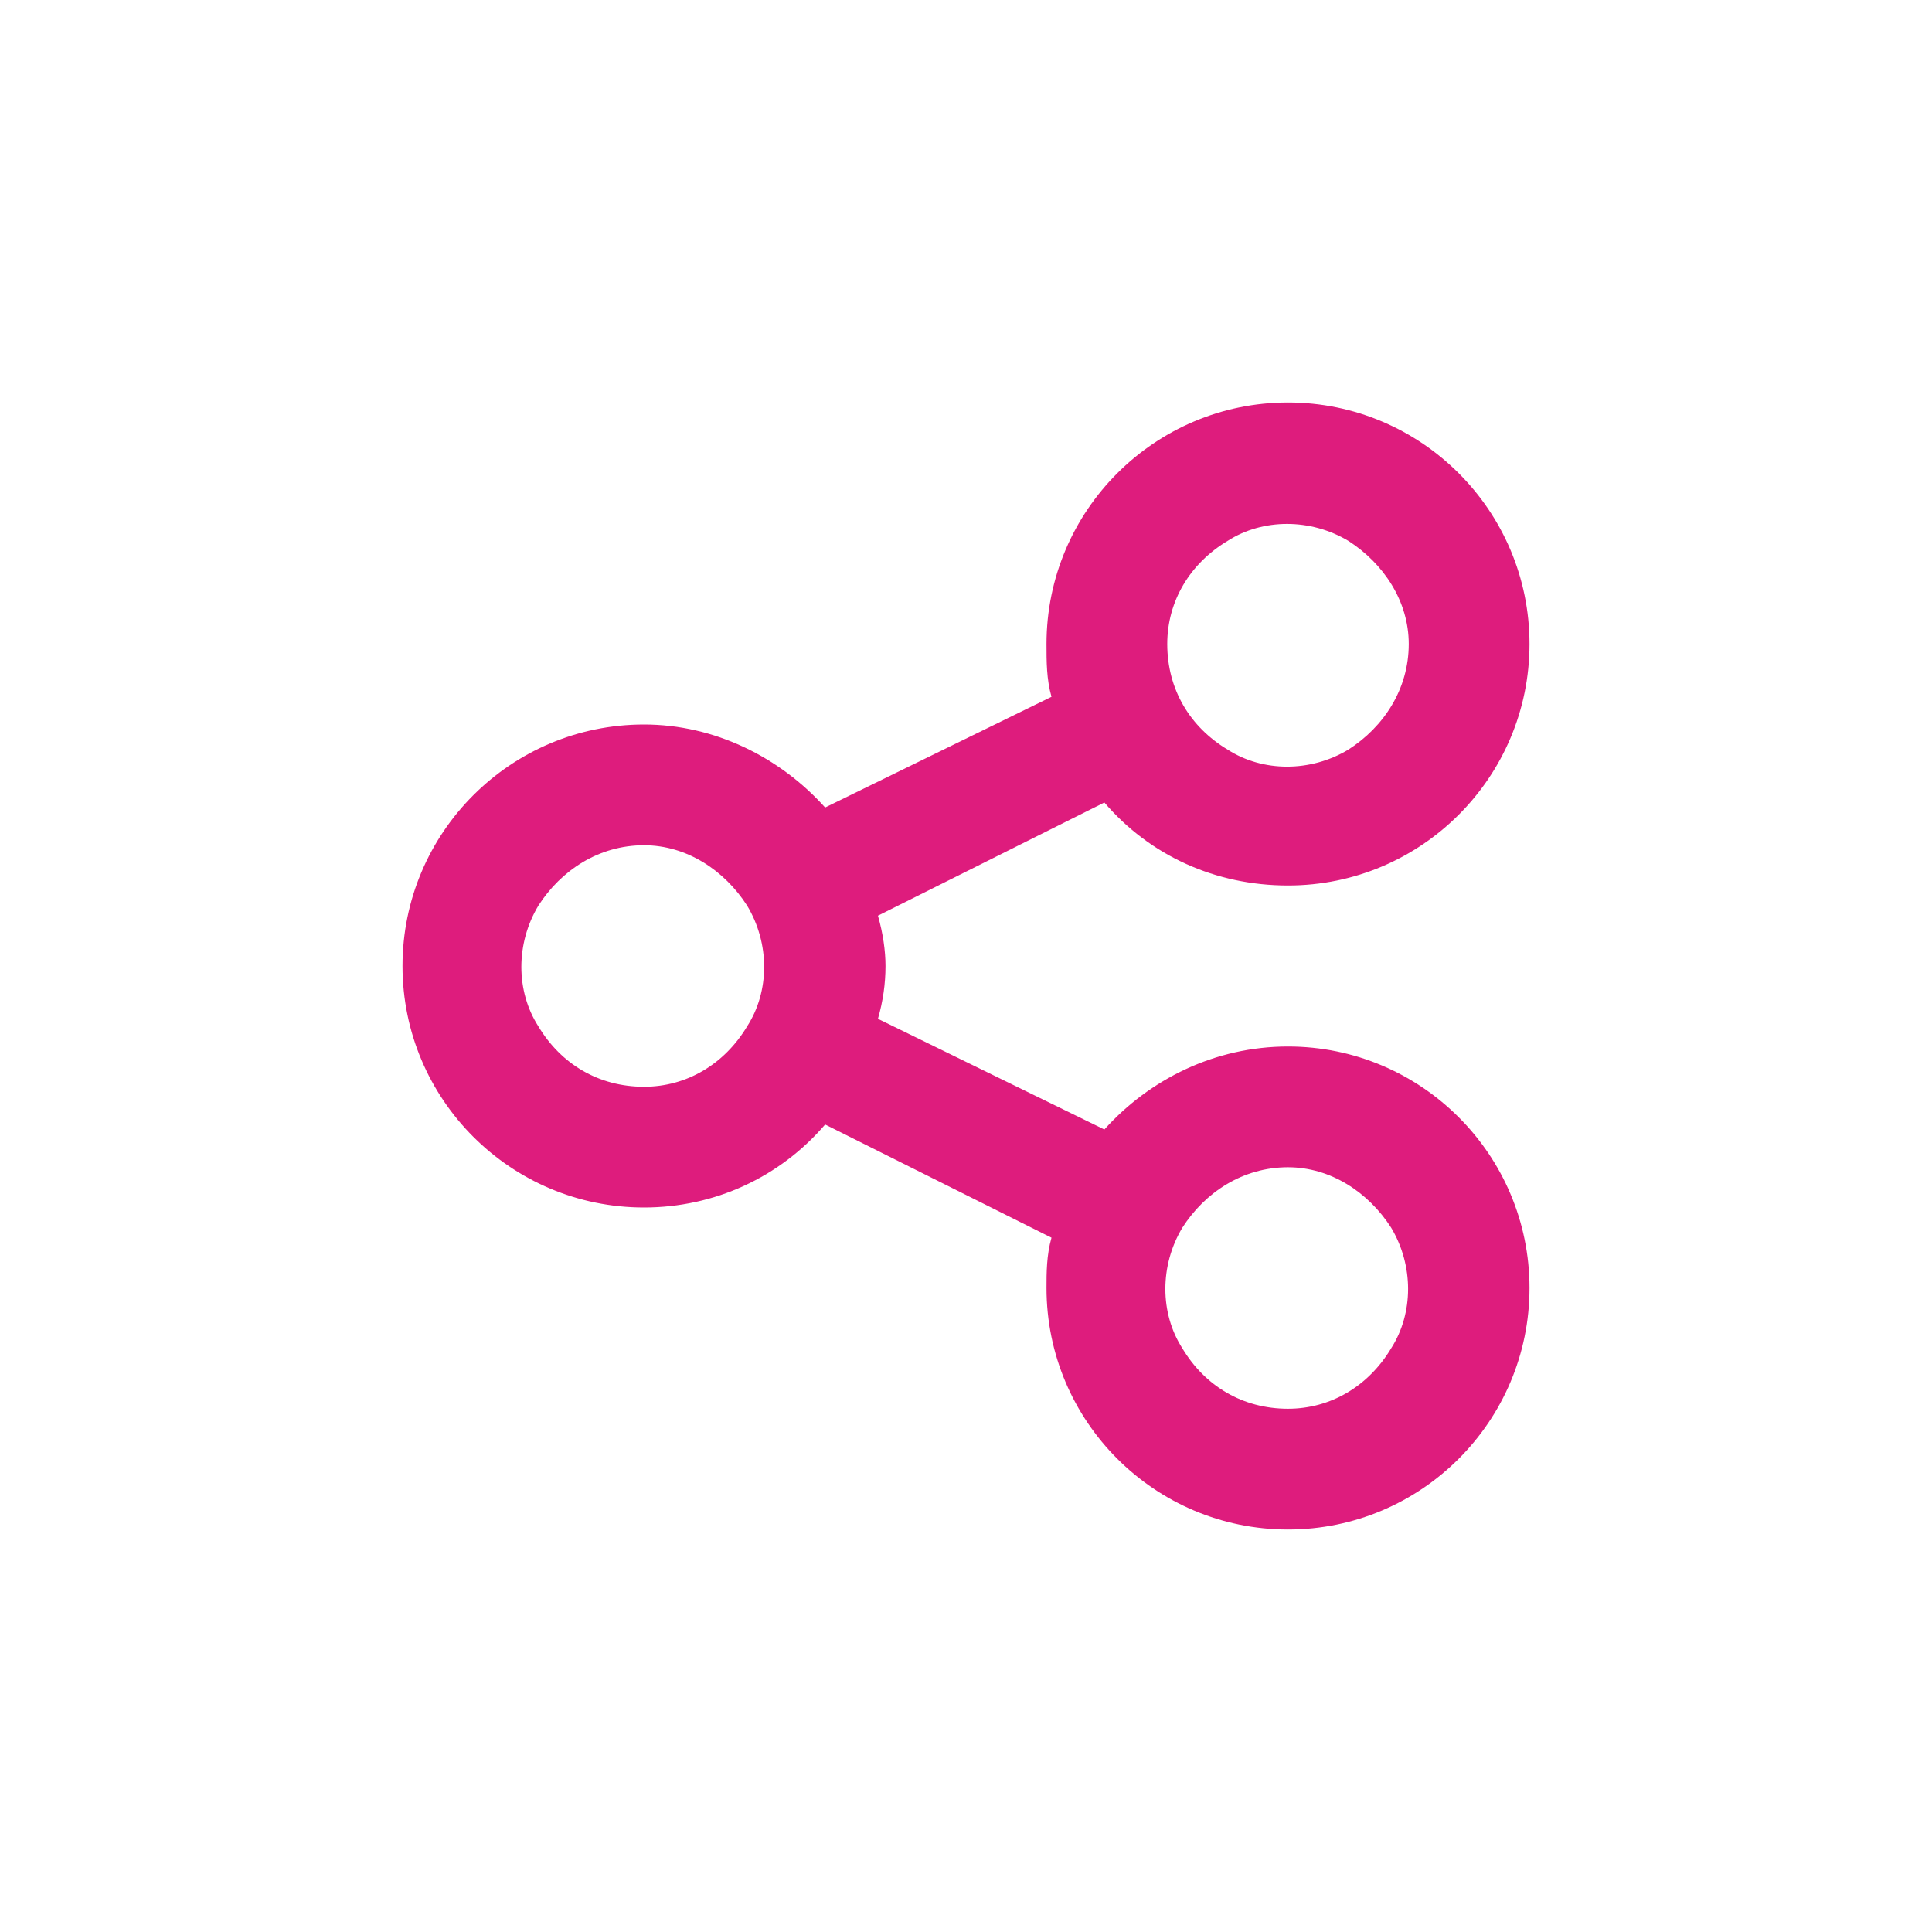 <svg width="24" height="24" viewBox="0 0 24 24" fill="none" xmlns="http://www.w3.org/2000/svg">
<path d="M19 8C19 9.656 17.656 11 16 11C15.094 11 14.281 10.625 13.719 9.969L10.906 11.375C10.969 11.594 11 11.812 11 12C11 12.219 10.969 12.438 10.906 12.656L13.719 14.031C14.281 13.406 15.094 13 16 13C17.656 13 19 14.344 19 16C19 17.656 17.656 19 16 19C14.344 19 13 17.656 13 16C13 15.812 13 15.594 13.062 15.375L10.25 13.969C9.688 14.625 8.875 15 8 15C6.344 15 5 13.656 5 12C5 10.344 6.344 9 8 9C8.875 9 9.688 9.406 10.25 10.031L13.062 8.656C13 8.438 13 8.219 13 8C13 6.344 14.344 5 16 5C17.656 5 19 6.344 19 8ZM8 13.5C8.531 13.5 9 13.219 9.281 12.75C9.563 12.312 9.563 11.719 9.281 11.25C9 10.812 8.531 10.5 8 10.5C7.438 10.5 6.969 10.812 6.688 11.25C6.406 11.719 6.406 12.312 6.688 12.75C6.969 13.219 7.438 13.5 8 13.5ZM17.5 8C17.5 7.469 17.188 7 16.75 6.719C16.281 6.438 15.688 6.438 15.25 6.719C14.781 7 14.5 7.469 14.5 8C14.5 8.562 14.781 9.031 15.25 9.312C15.688 9.594 16.281 9.594 16.75 9.312C17.188 9.031 17.5 8.562 17.5 8ZM16 17.5C16.531 17.5 17 17.219 17.281 16.75C17.562 16.312 17.562 15.719 17.281 15.25C17 14.812 16.531 14.5 16 14.5C15.438 14.5 14.969 14.812 14.688 15.25C14.406 15.719 14.406 16.312 14.688 16.75C14.969 17.219 15.438 17.5 16 17.5Z" fill="#DE1C7D"/>
</svg>
